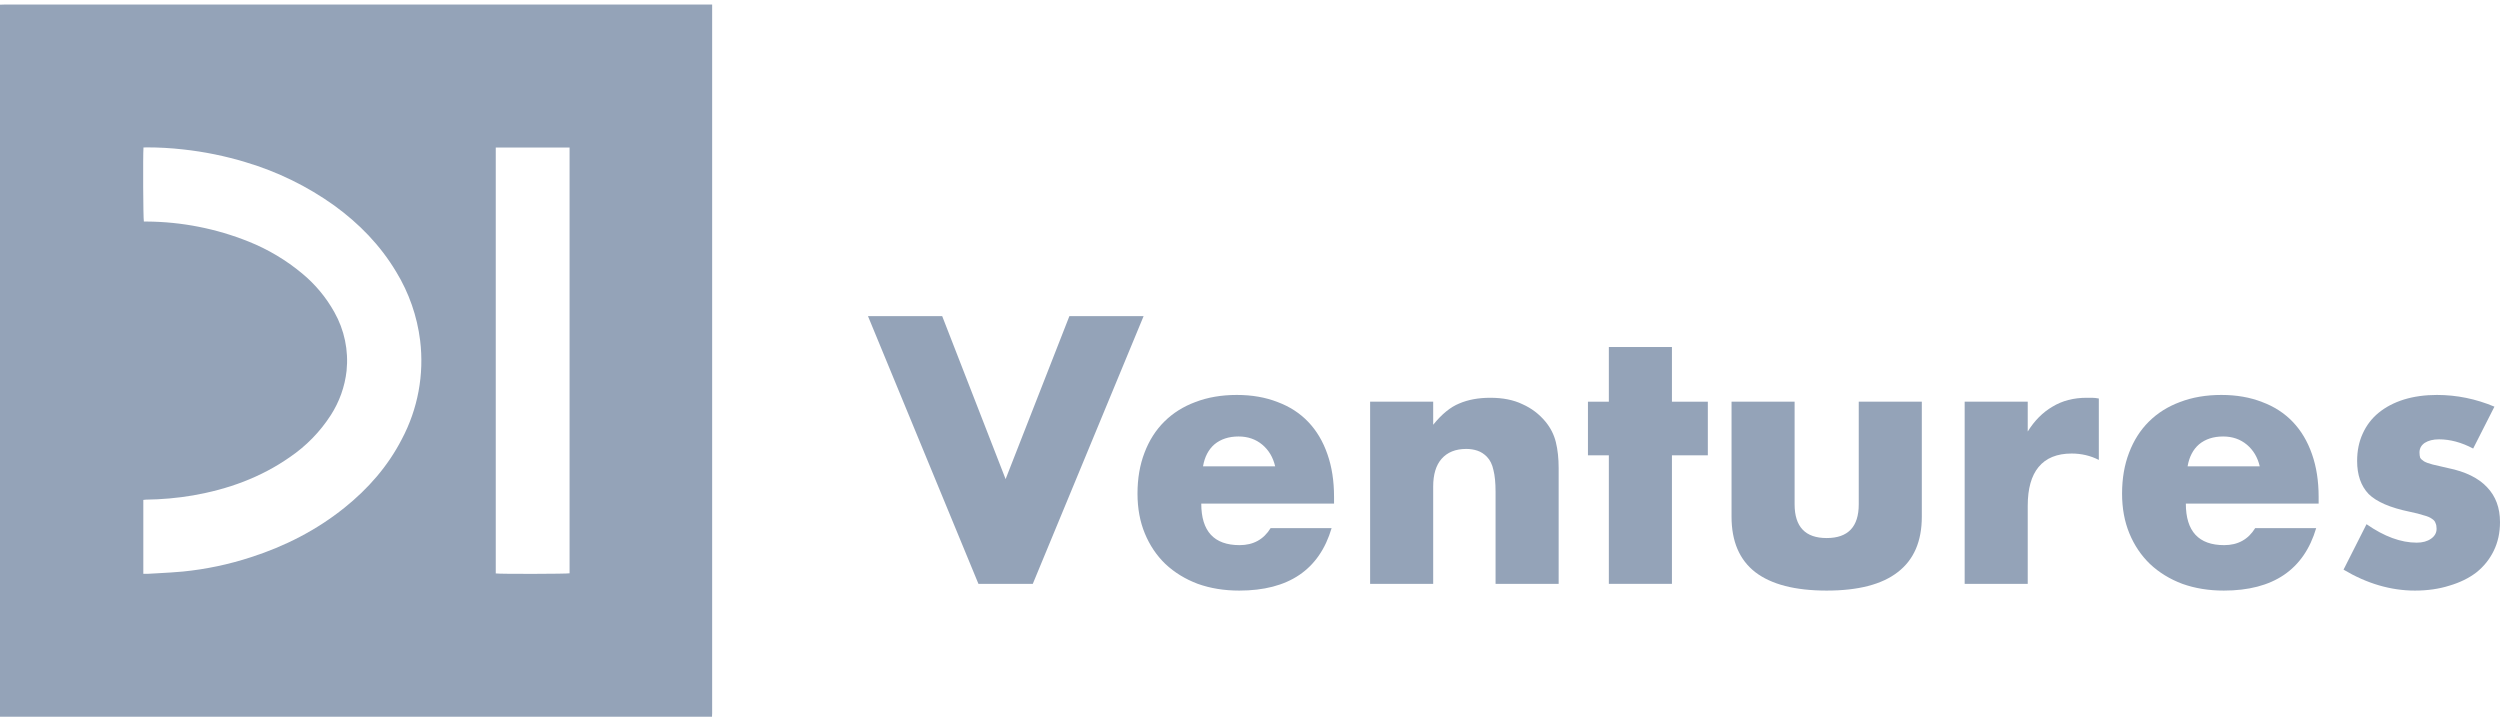 <svg width="128" height="37" viewBox="0 0 128 37" fill="none" xmlns="http://www.w3.org/2000/svg">
<g clip-path="url(#clip0_478_4561)">
<path fill-rule="evenodd" clip-rule="evenodd" d="M36.228 0.233H0.22C0.147 0.233 0.073 0.233 0 0.24V36.696H36.455C36.455 36.666 36.457 36.637 36.458 36.608C36.46 36.579 36.462 36.55 36.462 36.522V0.435V0.233H36.228ZM7.338 29.378V25.596C7.378 25.589 7.418 25.584 7.458 25.582C8.27 25.573 9.08 25.501 9.881 25.365C11.671 25.052 13.343 24.452 14.839 23.406C15.675 22.838 16.388 22.108 16.935 21.258C17.377 20.573 17.655 19.795 17.745 18.985C17.852 17.943 17.634 16.894 17.119 15.982C16.698 15.227 16.14 14.556 15.474 14.005C14.65 13.318 13.724 12.766 12.728 12.368C11.07 11.703 9.303 11.355 7.517 11.343H7.366C7.33 11.204 7.315 8.016 7.346 7.552C7.372 7.552 7.399 7.55 7.426 7.549C7.454 7.548 7.482 7.546 7.51 7.546C8.131 7.546 8.752 7.58 9.37 7.65C10.46 7.768 11.537 7.988 12.586 8.307C14.207 8.789 15.736 9.537 17.111 10.52C18.389 11.447 19.472 12.557 20.287 13.921C20.94 14.992 21.357 16.189 21.511 17.433C21.723 19.173 21.396 20.937 20.574 22.485C19.858 23.875 18.846 25.026 17.631 26.001C16.198 27.149 14.587 27.97 12.849 28.529C11.715 28.9 10.544 29.146 9.358 29.264C8.941 29.303 8.522 29.326 8.103 29.349L8.103 29.349C7.927 29.359 7.75 29.368 7.574 29.379C7.532 29.381 7.488 29.38 7.439 29.379C7.408 29.379 7.374 29.378 7.338 29.378ZM29.162 7.553H25.383V29.36C25.573 29.395 29.049 29.386 29.162 29.353V7.553Z" fill="#94A3B8"/>
</g>
<path d="M48.24 16.185L51.487 24.53L54.753 16.185H58.553L52.879 29.893H50.096L44.44 16.185H48.24Z" fill="#94A3B8"/>
<path d="M65.288 23.875C65.181 23.415 64.961 23.045 64.628 22.766C64.295 22.488 63.89 22.348 63.414 22.348C62.915 22.348 62.505 22.482 62.183 22.748C61.874 23.015 61.678 23.39 61.595 23.875H65.288ZM61.505 25.784C61.505 27.202 62.16 27.911 63.468 27.911C64.17 27.911 64.699 27.62 65.056 27.039H68.179C67.548 29.172 65.972 30.238 63.45 30.238C62.677 30.238 61.969 30.123 61.327 29.893C60.685 29.651 60.131 29.311 59.667 28.875C59.215 28.439 58.865 27.917 58.615 27.311C58.365 26.705 58.24 26.027 58.24 25.275C58.24 24.5 58.359 23.803 58.597 23.184C58.835 22.554 59.174 22.021 59.614 21.585C60.054 21.148 60.583 20.815 61.202 20.585C61.833 20.342 62.54 20.221 63.325 20.221C64.099 20.221 64.794 20.342 65.413 20.585C66.031 20.815 66.555 21.154 66.983 21.603C67.411 22.051 67.739 22.603 67.965 23.257C68.191 23.9 68.303 24.627 68.303 25.439V25.784H61.505Z" fill="#94A3B8"/>
<path d="M70.15 20.567H73.379V21.748C73.819 21.203 74.265 20.839 74.717 20.657C75.169 20.463 75.699 20.366 76.305 20.366C76.948 20.366 77.495 20.476 77.947 20.694C78.411 20.9 78.803 21.197 79.125 21.585C79.386 21.9 79.565 22.251 79.66 22.639C79.755 23.027 79.803 23.469 79.803 23.966V29.893H76.573V25.184C76.573 24.724 76.537 24.354 76.466 24.075C76.406 23.784 76.293 23.554 76.127 23.384C75.984 23.239 75.824 23.136 75.645 23.075C75.467 23.015 75.276 22.985 75.074 22.985C74.527 22.985 74.105 23.154 73.807 23.494C73.522 23.821 73.379 24.294 73.379 24.912V29.893H70.15V20.567Z" fill="#94A3B8"/>
<path d="M85.603 23.312V29.893H82.373V23.312H81.303V20.567H82.373V17.767H85.603V20.567H87.441V23.312H85.603Z" fill="#94A3B8"/>
<path d="M91.884 20.567V25.821C91.884 26.972 92.431 27.548 93.526 27.548C94.62 27.548 95.168 26.972 95.168 25.821V20.567H98.397V26.457C98.397 27.717 97.987 28.663 97.166 29.293C96.357 29.923 95.144 30.238 93.526 30.238C91.908 30.238 90.689 29.923 89.868 29.293C89.059 28.663 88.655 27.717 88.655 26.457V20.567H91.884Z" fill="#94A3B8"/>
<path d="M100.591 20.567H103.82V22.094C104.165 21.536 104.588 21.112 105.087 20.821C105.587 20.518 106.17 20.366 106.836 20.366C106.919 20.366 107.008 20.366 107.103 20.366C107.211 20.366 107.329 20.379 107.46 20.403V23.548C107.032 23.33 106.568 23.221 106.069 23.221C105.319 23.221 104.754 23.451 104.374 23.912C104.005 24.36 103.82 25.021 103.82 25.893V29.893H100.591V20.567Z" fill="#94A3B8"/>
<path d="M115.698 23.875C115.591 23.415 115.371 23.045 115.038 22.766C114.705 22.488 114.3 22.348 113.825 22.348C113.325 22.348 112.915 22.482 112.593 22.748C112.284 23.015 112.088 23.39 112.005 23.875H115.698ZM111.915 25.784C111.915 27.202 112.57 27.911 113.878 27.911C114.58 27.911 115.109 27.62 115.466 27.039H118.589C117.958 29.172 116.382 30.238 113.86 30.238C113.087 30.238 112.379 30.123 111.737 29.893C111.095 29.651 110.541 29.311 110.078 28.875C109.626 28.439 109.275 27.917 109.025 27.311C108.775 26.705 108.65 26.027 108.65 25.275C108.65 24.5 108.769 23.803 109.007 23.184C109.245 22.554 109.584 22.021 110.024 21.585C110.464 21.148 110.993 20.815 111.612 20.585C112.243 20.342 112.95 20.221 113.735 20.221C114.509 20.221 115.204 20.342 115.823 20.585C116.442 20.815 116.965 21.154 117.393 21.603C117.821 22.051 118.149 22.603 118.375 23.257C118.601 23.9 118.714 24.627 118.714 25.439V25.784H111.915Z" fill="#94A3B8"/>
<path d="M126.626 22.966C126.032 22.651 125.449 22.494 124.878 22.494C124.58 22.494 124.336 22.554 124.146 22.675C123.968 22.797 123.878 22.96 123.878 23.166C123.878 23.275 123.89 23.366 123.914 23.439C123.95 23.5 124.015 23.56 124.11 23.621C124.217 23.681 124.366 23.736 124.556 23.784C124.759 23.833 125.02 23.893 125.342 23.966C126.234 24.148 126.9 24.475 127.34 24.948C127.78 25.409 128 26.002 128 26.73C128 27.275 127.893 27.766 127.679 28.202C127.465 28.639 127.168 29.008 126.787 29.311C126.406 29.602 125.948 29.826 125.413 29.984C124.878 30.154 124.289 30.238 123.646 30.238C122.409 30.238 121.19 29.881 119.989 29.166L121.166 26.839C122.07 27.469 122.927 27.784 123.736 27.784C124.033 27.784 124.277 27.717 124.467 27.584C124.658 27.451 124.753 27.281 124.753 27.075C124.753 26.954 124.735 26.857 124.699 26.784C124.675 26.699 124.616 26.627 124.521 26.566C124.426 26.493 124.283 26.433 124.093 26.384C123.914 26.324 123.676 26.263 123.379 26.202C122.38 25.996 121.678 25.693 121.273 25.293C120.881 24.881 120.685 24.318 120.685 23.603C120.685 23.081 120.78 22.615 120.97 22.203C121.16 21.779 121.434 21.421 121.791 21.13C122.148 20.839 122.576 20.615 123.076 20.457C123.587 20.3 124.152 20.221 124.771 20.221C125.782 20.221 126.763 20.421 127.715 20.821L126.626 22.966Z" fill="#94A3B8"/>
<defs>
<clipPath id="clip0_478_4561">
<rect width="36.463" height="36.463" fill="white" transform="translate(0 0.233)"/>
</clipPath>
</defs>
</svg>

